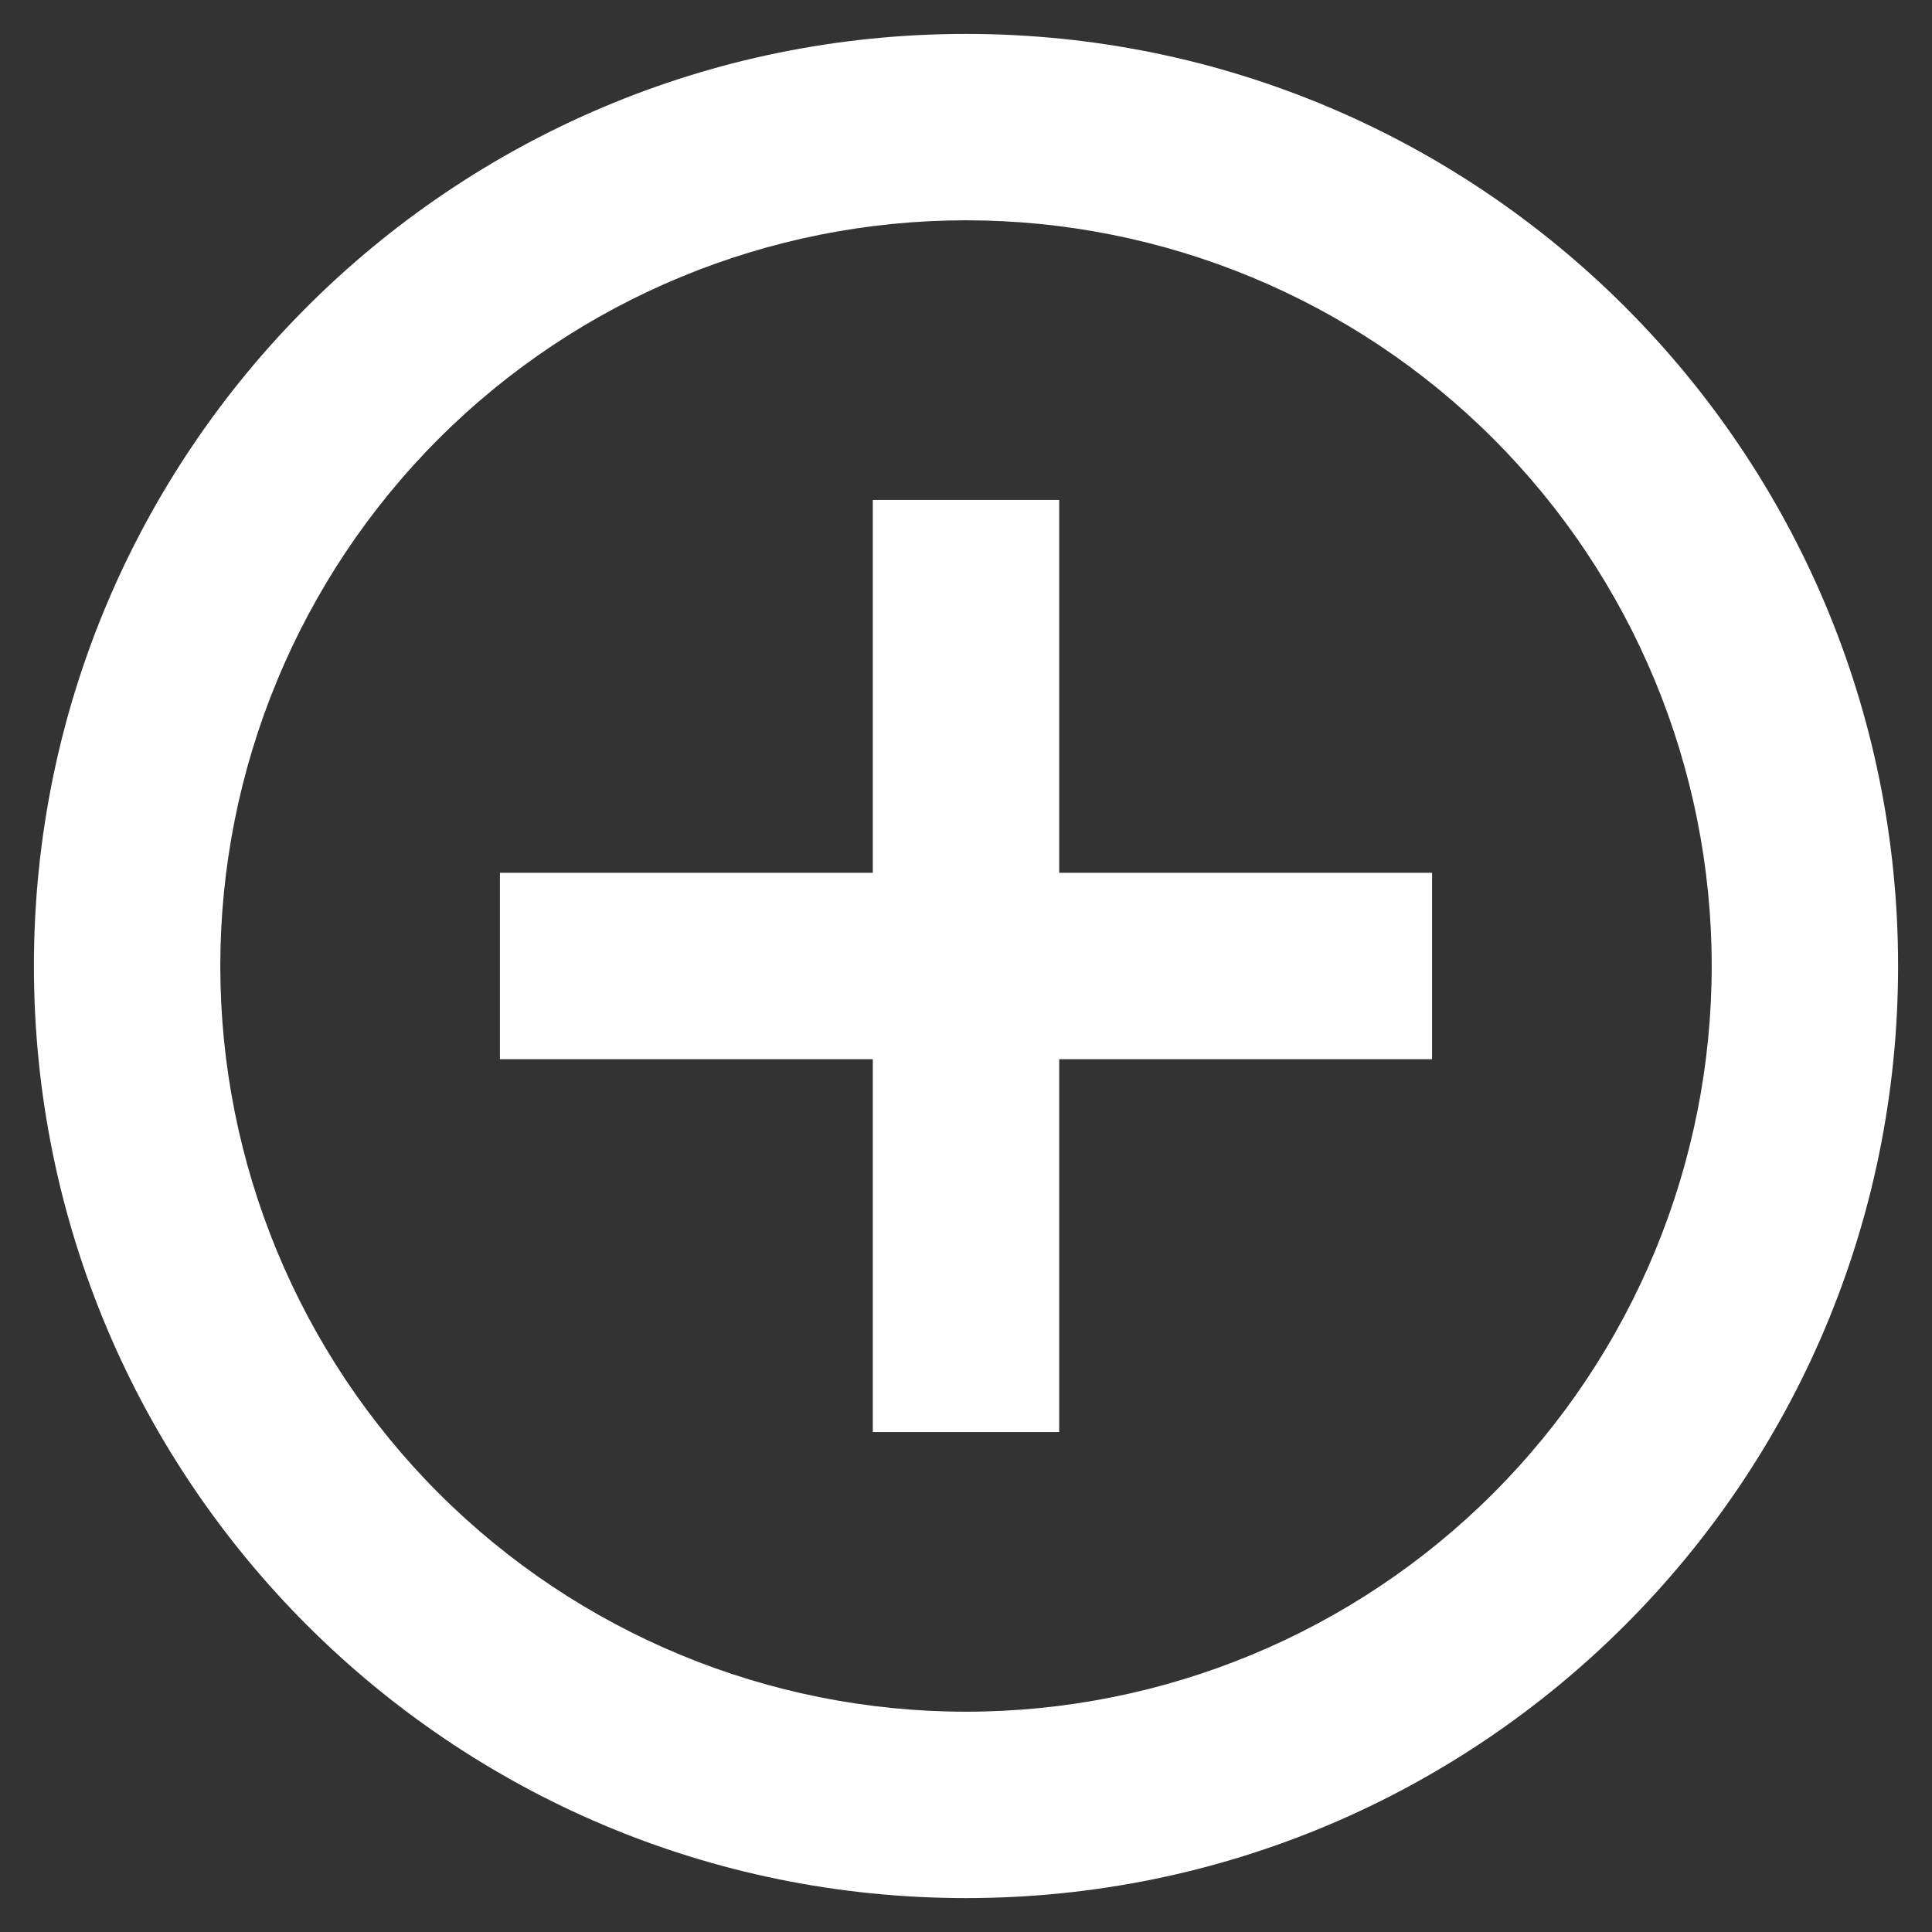 <svg width="38" height="38" viewBox="0 0 38 38" fill="none" xmlns="http://www.w3.org/2000/svg">
<rect x="0" y="0" width="38" height="38" fill="#333333" stroke="none"/>
<path d="M17.167 17.167V9.833H20.833V17.167H28.167V20.833H20.833V28.167H17.167V20.833H9.833V17.167H17.167ZM19 37.333C8.874 37.333 0.667 29.125 0.667 19C0.667 8.875 8.874 0.667 19 0.667C29.125 0.667 37.333 8.875 37.333 19C37.333 29.125 29.125 37.333 19 37.333ZM19 33.667C22.89 33.667 26.62 32.121 29.371 29.371C32.121 26.62 33.667 22.89 33.667 19C33.667 15.11 32.121 11.38 29.371 8.629C26.62 5.879 22.89 4.333 19 4.333C15.11 4.333 11.38 5.879 8.629 8.629C5.879 11.38 4.333 15.11 4.333 19C4.333 22.89 5.879 26.62 8.629 29.371C11.38 32.121 15.11 33.667 19 33.667Z" fill="white"/>
</svg>

